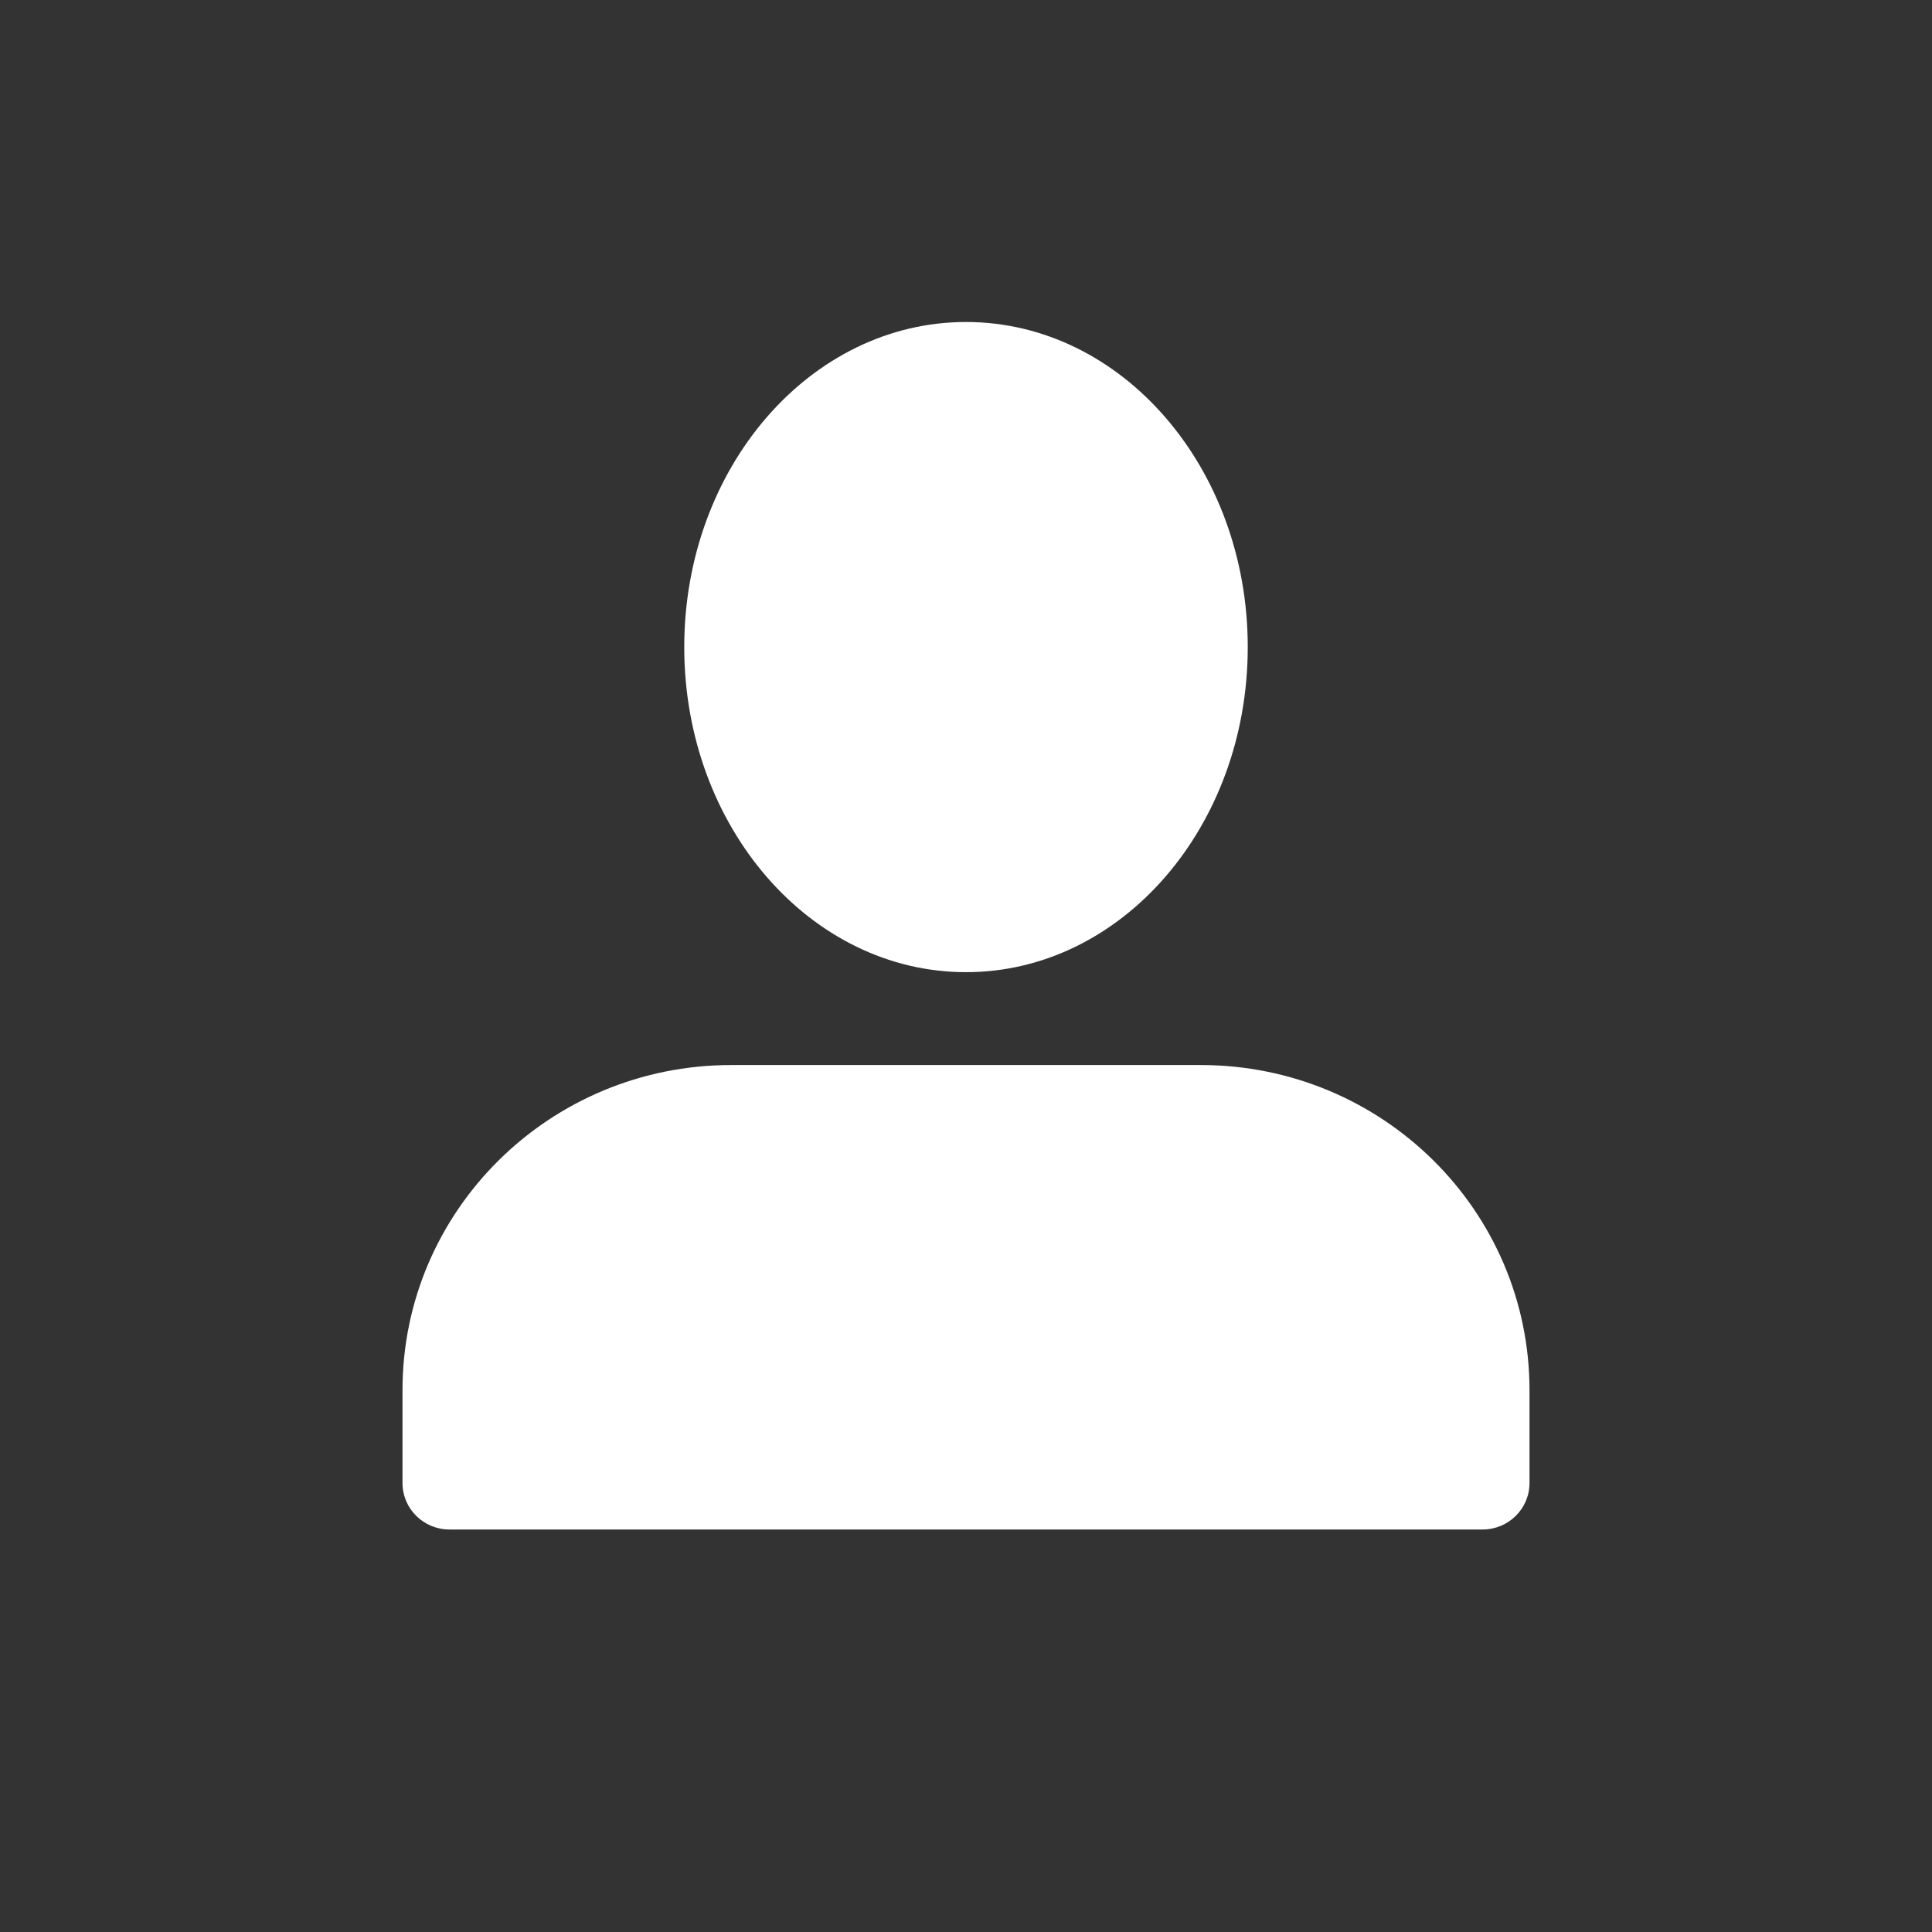 <svg width="42" height="42" viewBox="0 0 42 42" fill="none" xmlns="http://www.w3.org/2000/svg">
<rect x="0" y="0" width="42" height="42" fill="#333333" stroke="none"/>
<g id="Group 48098048">
<path id="Vector" fill-rule="evenodd" clip-rule="evenodd" d="M21 21.134C17.617 21.134 14.875 17.97 14.875 14.067C14.875 10.164 17.617 7 21 7C24.383 7 27.125 10.164 27.125 14.067C27.125 17.97 24.383 21.134 21 21.134ZM15.896 23.153H26.104C30.051 23.153 33.25 26.318 33.25 30.221V32.24C33.25 32.798 32.793 33.25 32.229 33.25H9.771C9.207 33.25 8.75 32.798 8.75 32.24V30.221C8.75 26.318 11.949 23.153 15.896 23.153Z" fill="white"/>
</g>
</svg>
